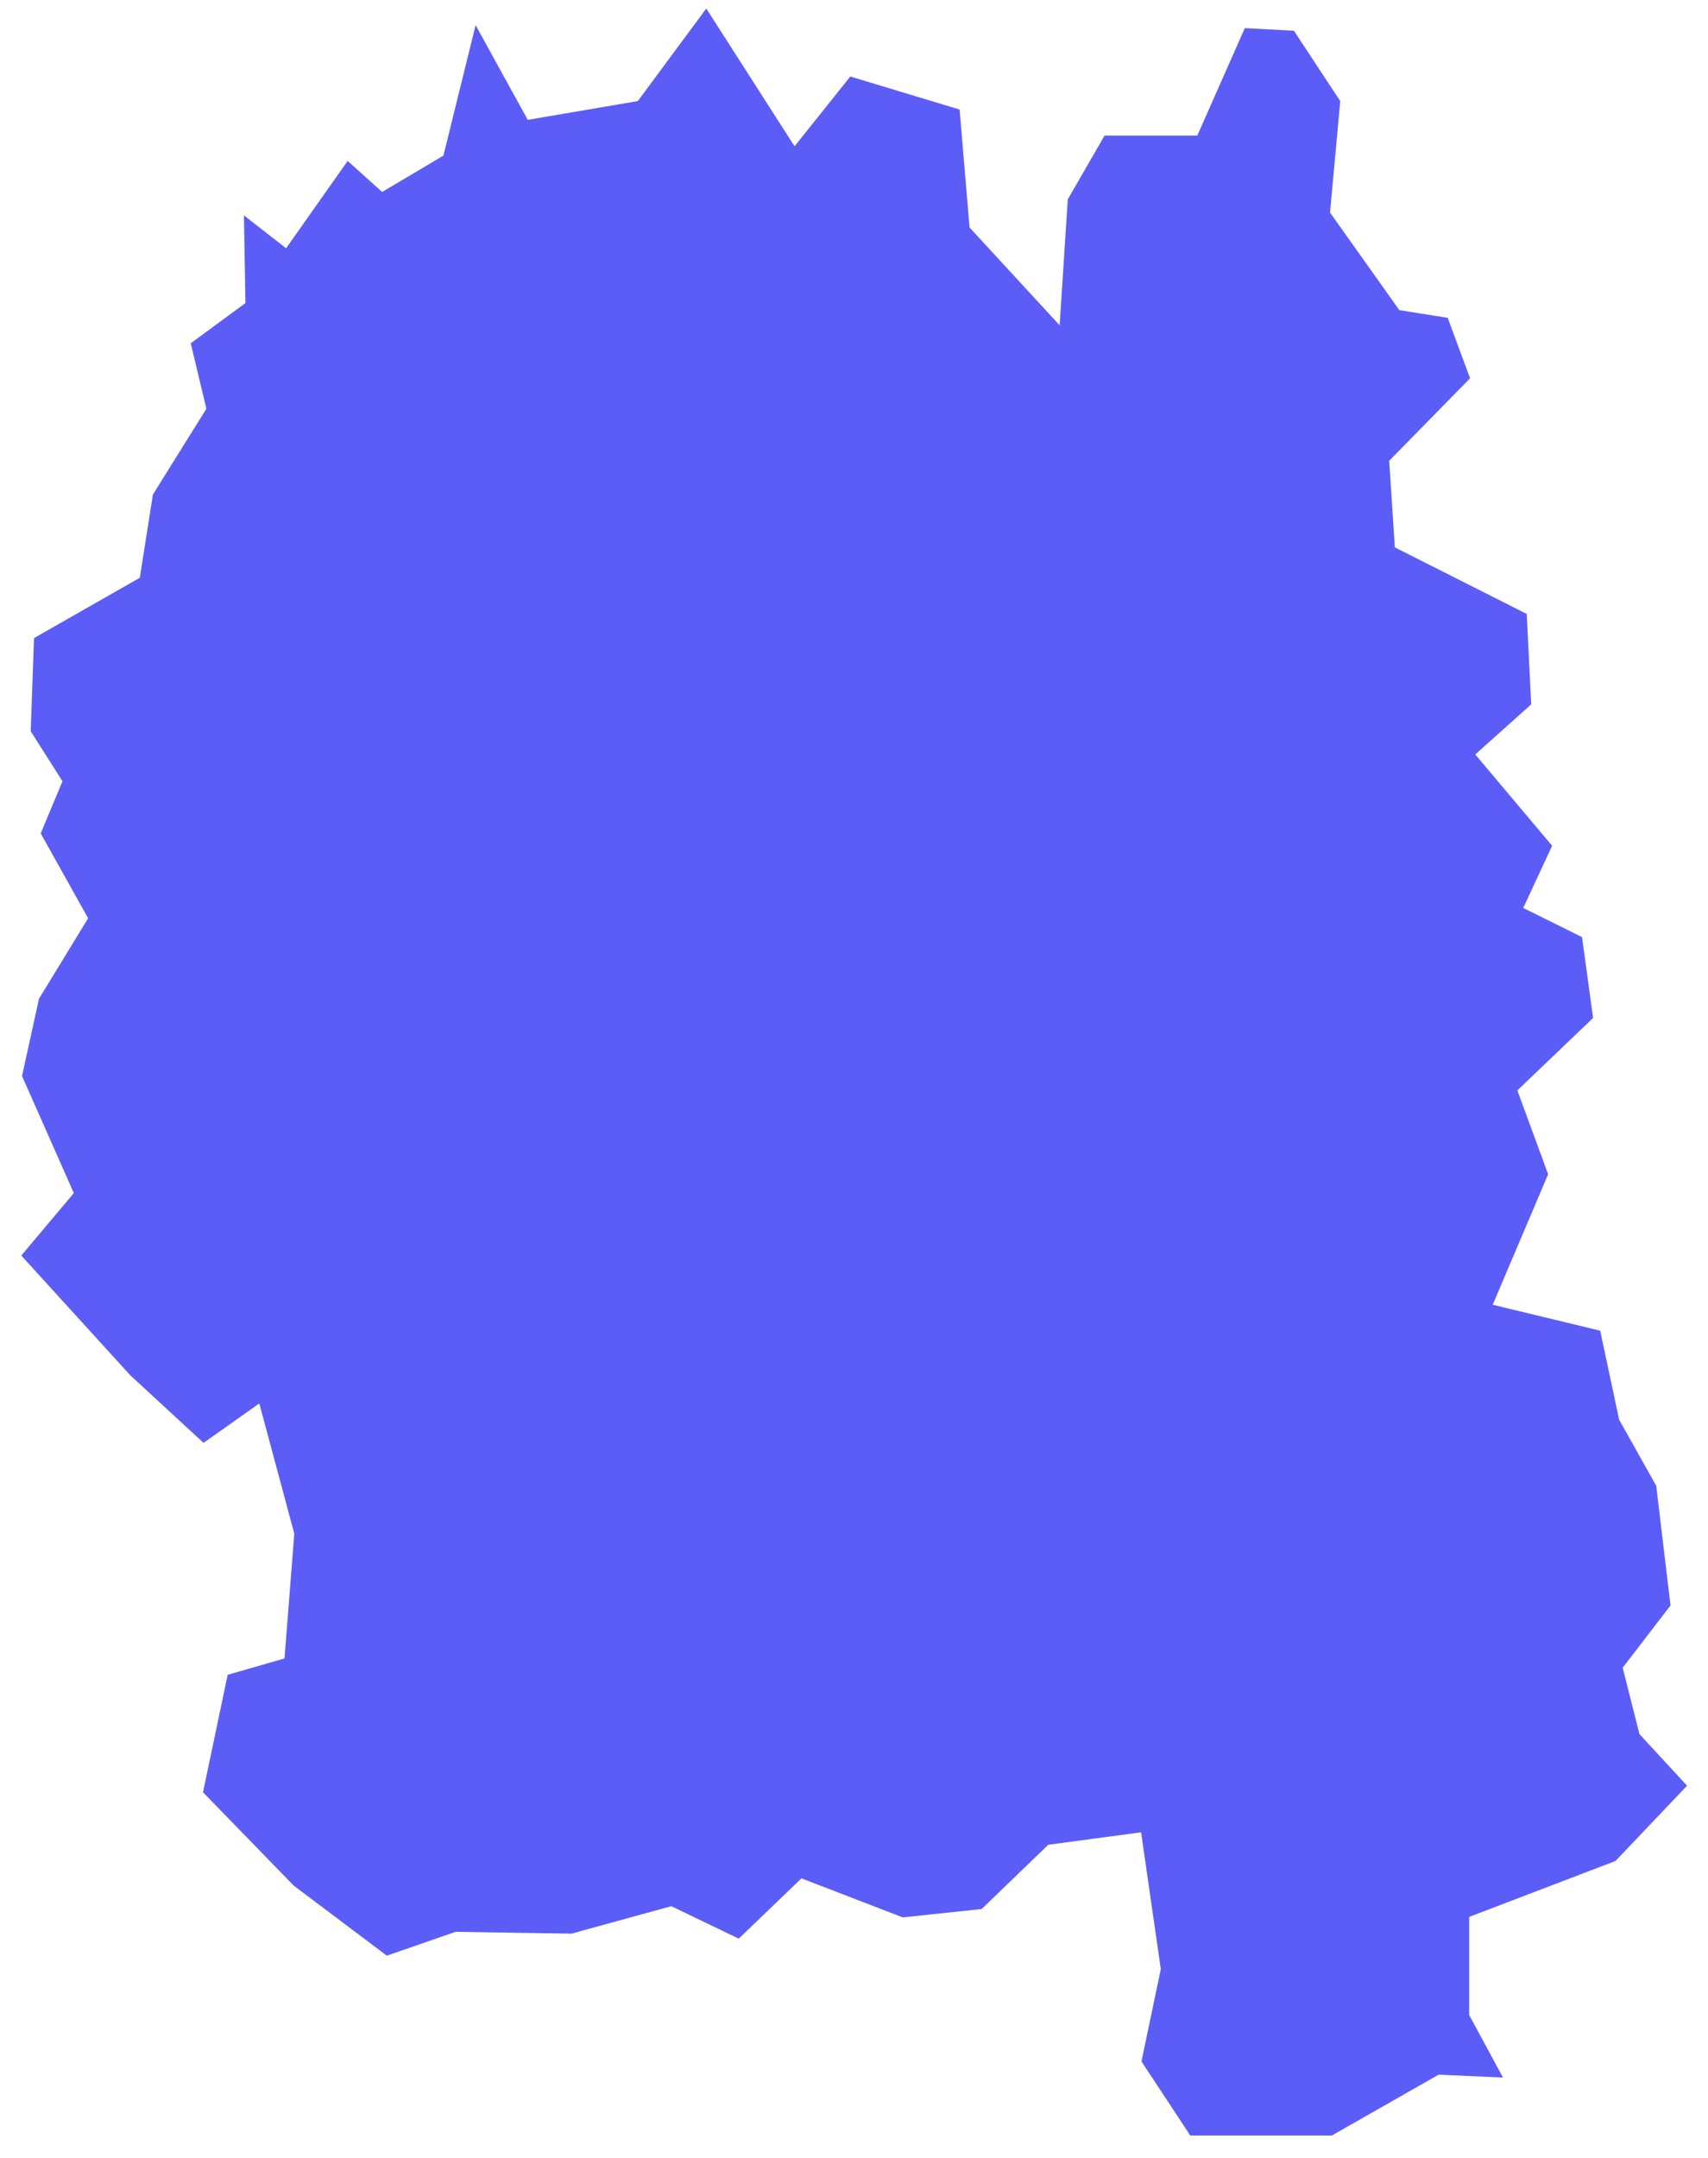 <svg width="76" height="96" viewBox="0 0 76 96" fill="none" xmlns="http://www.w3.org/2000/svg">
<path fill-rule="evenodd" clip-rule="evenodd" d="M12.73 11.045L10.854 9.583L10.921 13.483L8.487 15.272L9.184 18.184L6.804 22.001L6.221 25.703L1.513 28.387L1.367 32.532L2.78 34.756L1.811 37.075L3.921 40.851L1.736 44.43L0.98 47.87L3.285 53.077L0.947 55.855L5.796 61.182L9.057 64.189L11.538 62.435L13.095 68.227L12.66 73.779L10.131 74.507L9.033 79.733L13.071 83.887L17.212 87.002L20.272 85.941L25.427 86.023L29.87 84.801L32.872 86.245L35.662 83.563L40.169 85.299L43.68 84.927L46.644 82.068L50.774 81.514L51.652 87.601L50.791 91.706L52.963 95.004H59.26L64.013 92.296L66.877 92.424L65.374 89.645V85.277L71.883 82.79L75.068 79.441L72.95 77.145L72.204 74.192L74.332 71.423L73.696 66.098L72.046 63.158L71.203 59.199L66.421 58.044L68.886 52.239L67.517 48.509L70.887 45.286L70.395 41.69L67.779 40.392L69.064 37.625L65.644 33.564L68.133 31.335L67.935 27.313L62.065 24.351L61.815 20.498L65.413 16.83L64.418 14.14L62.266 13.798L59.182 9.457L59.636 4.499L57.576 1.368L55.39 1.251L53.276 6.032H49.149L47.513 8.867L47.15 14.471L43.142 10.121L42.699 4.873L37.836 3.404L35.355 6.508L31.427 0.379L28.381 4.496L23.483 5.332L21.163 1.119L19.731 6.922L17.004 8.54L15.469 7.16L12.73 11.045Z" fill="#5C5DF7"/>
</svg>
